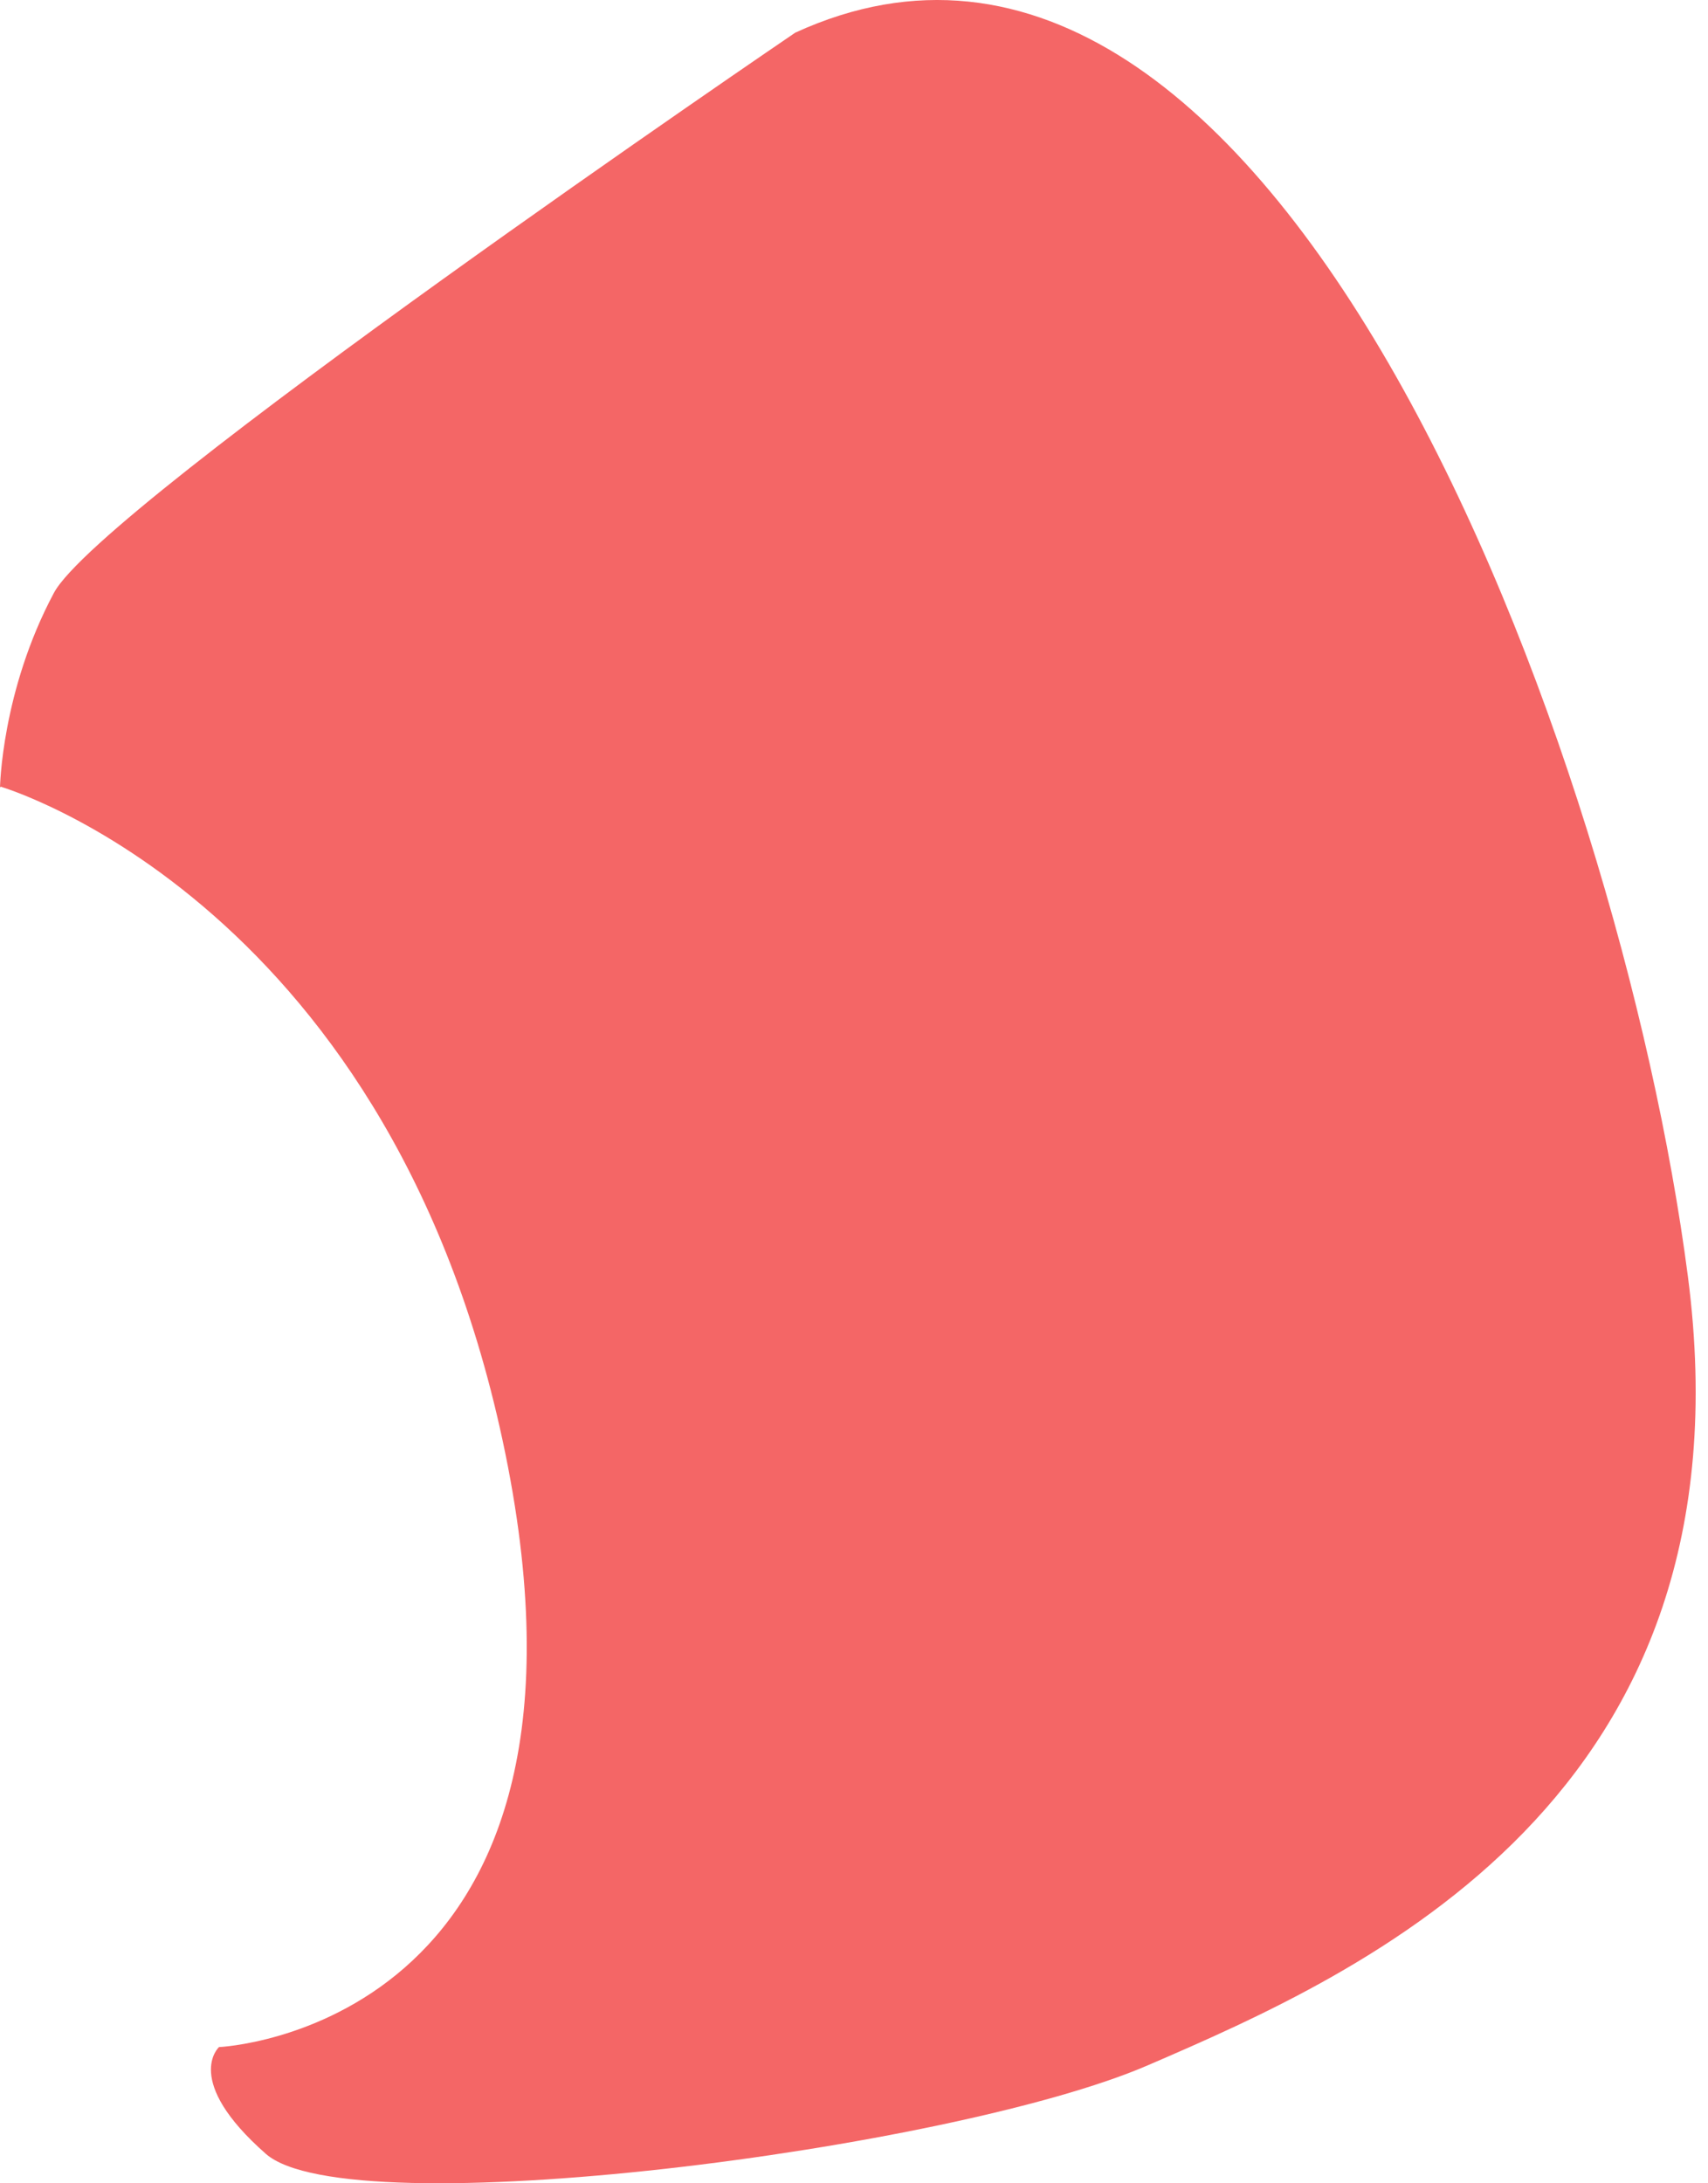 <svg width="18" height="23" viewBox="0 0 18 23" fill="none" xmlns="http://www.w3.org/2000/svg">
<path d="M0.006 8.287C0.006 8.287 4.203 9.51 5.353 15.45C6.498 21.383 2.308 21.565 2.308 21.565C2.308 21.565 1.92 21.915 2.802 22.69C3.684 23.465 10.036 22.646 12.094 21.758C14.365 20.779 18.504 18.953 17.788 13.445C17.073 7.937 13.432 -1.969 8.381 0.344C8.381 0.344 1.063 5.316 0.568 6.246C0.015 7.281 7.06394e-06 8.299 7.06394e-06 8.299L0.006 8.287Z" fill="#F46666"/>
</svg>
